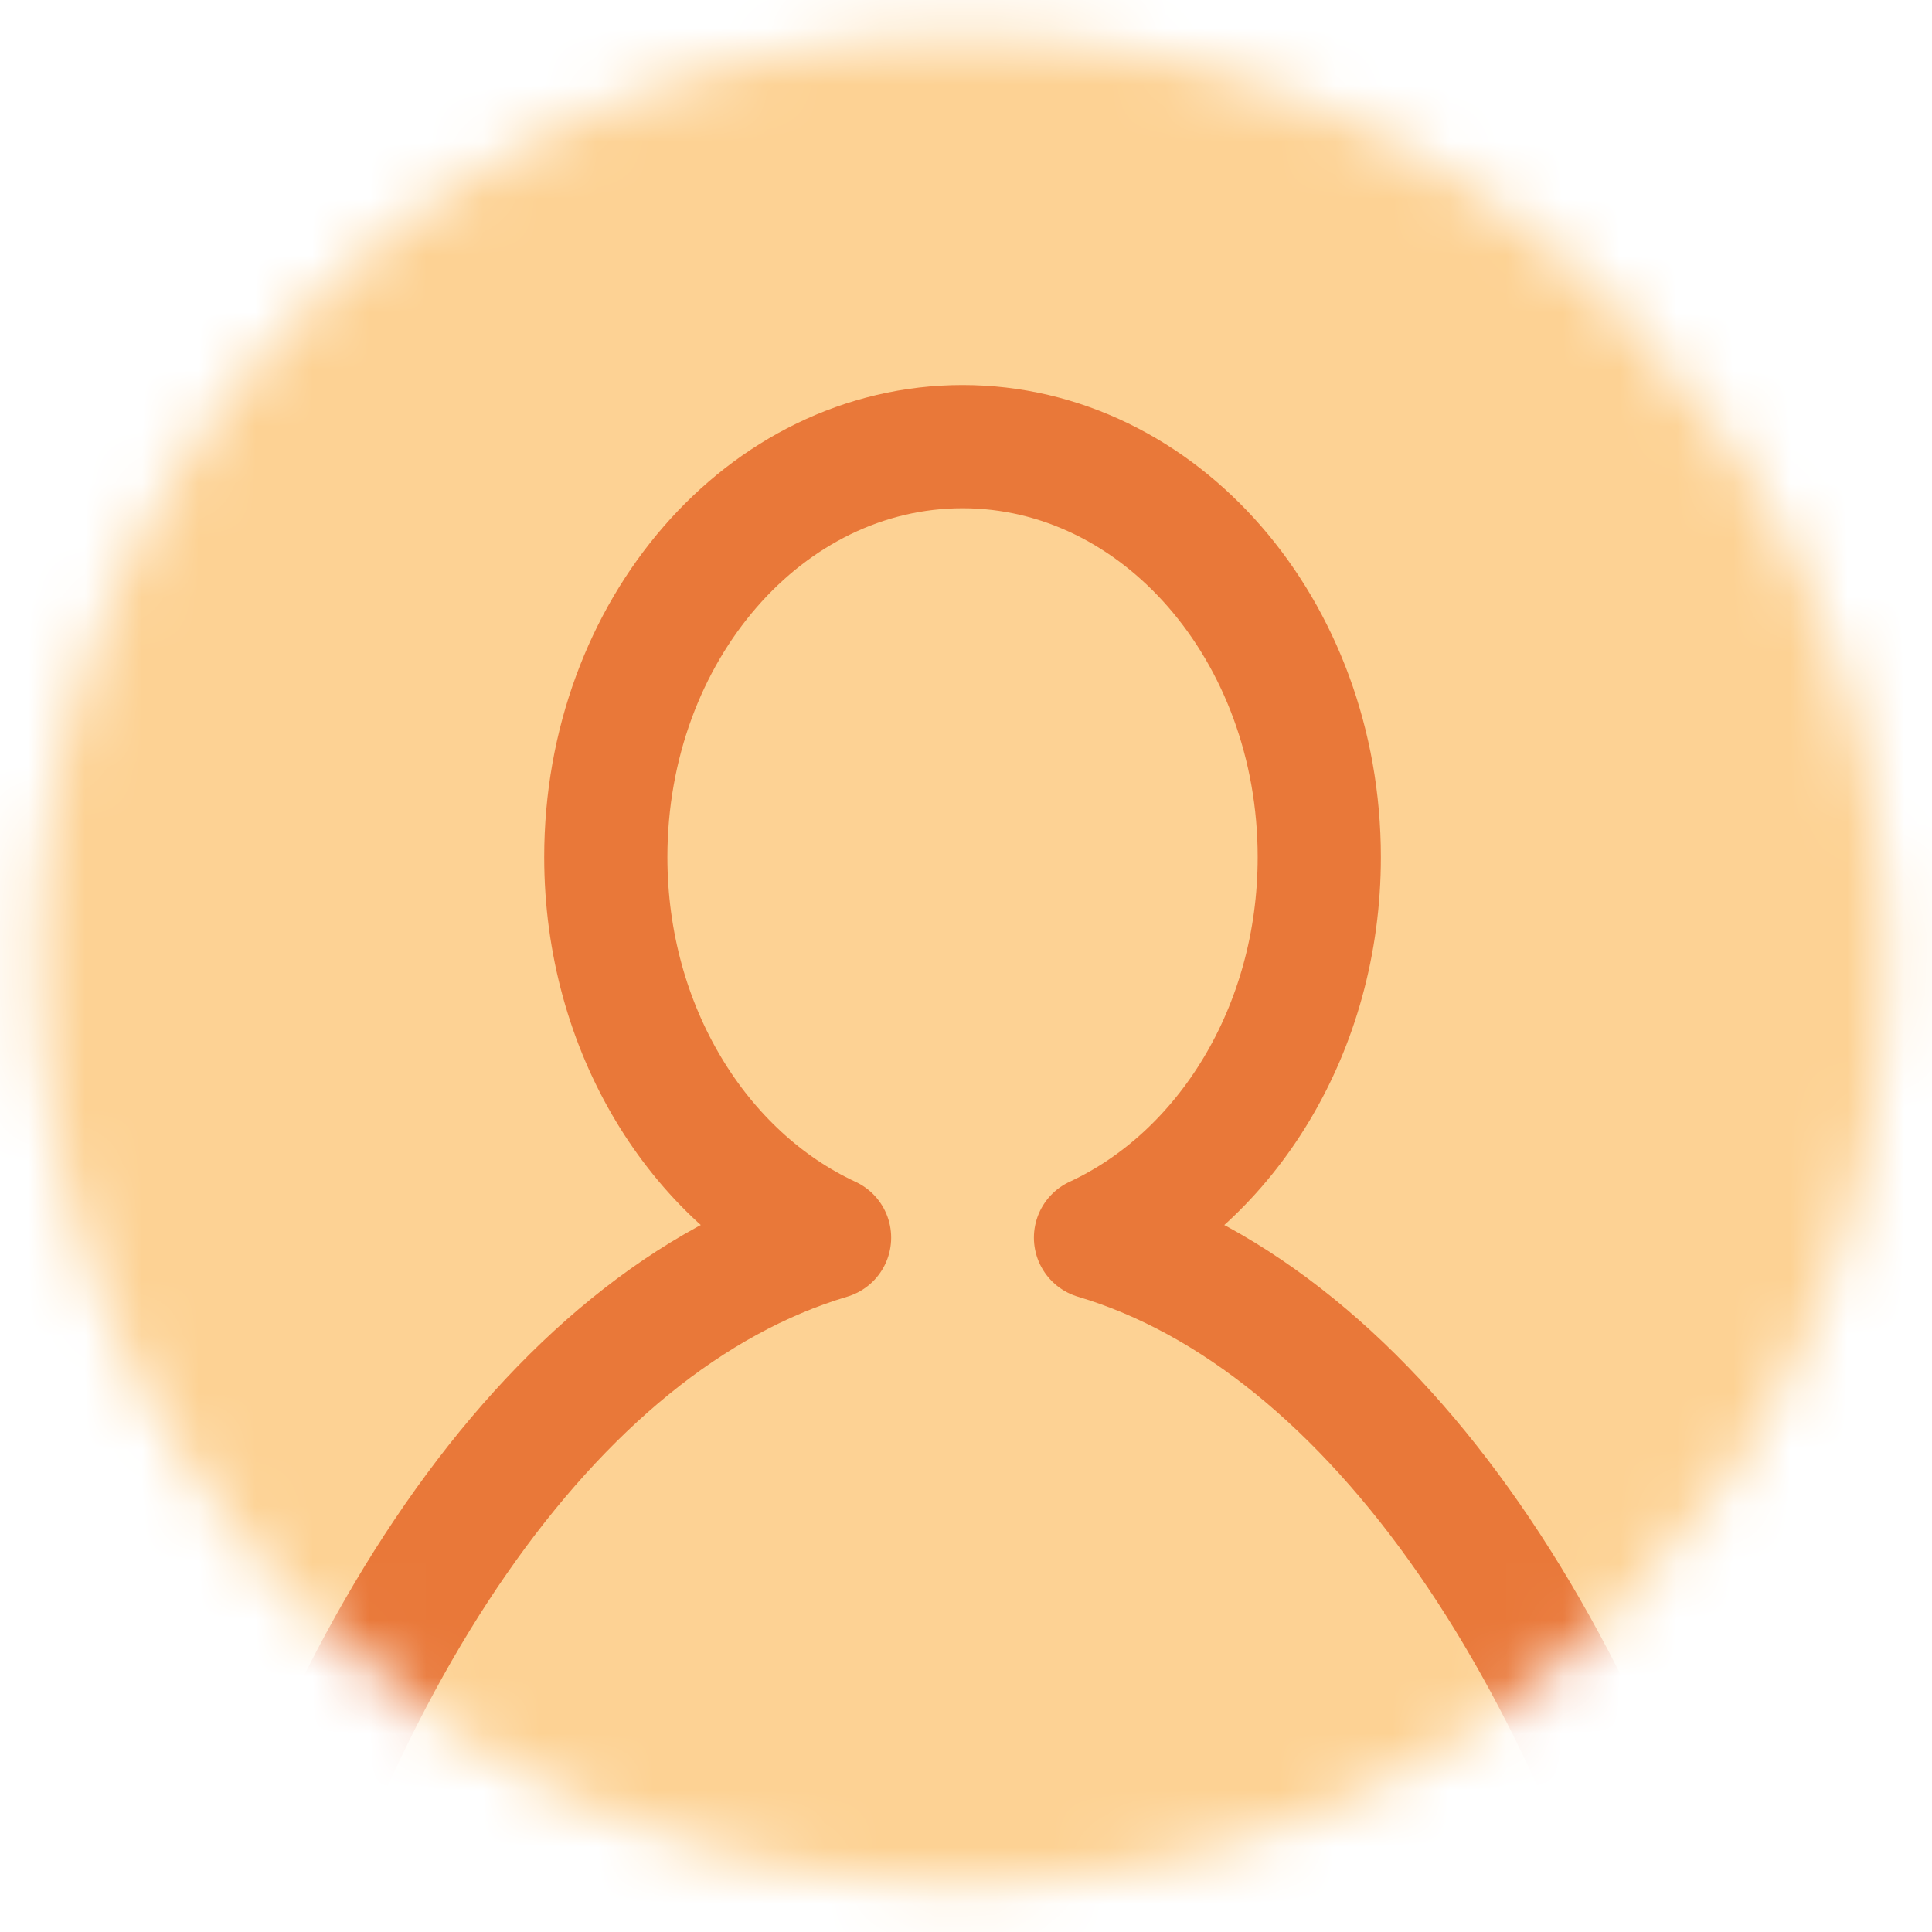 <svg width="34" height="34" viewBox="0 0 34 34" fill="none" xmlns="http://www.w3.org/2000/svg">
<mask id="mask0_252_6360" style="mask-type:alpha" maskUnits="userSpaceOnUse" x="0" y="0" width="34" height="34">
<circle cx="16.938" cy="16.893" r="16.258" fill="#D9D9D9"/>
</mask>
<g mask="url(#mask0_252_6360)">
<ellipse cx="20.849" cy="14.485" rx="24.99" ry="25.893" fill="#FDD294"/>
<path d="M14.599 21.781C9.687 23.245 5.615 29.254 3.691 37.366H30.187C28.263 29.254 24.191 23.245 19.279 21.781C21.585 20.712 23.217 18.117 23.217 15.084C23.217 11.094 20.411 7.86 16.939 7.86C13.467 7.86 10.661 11.094 10.661 15.084C10.661 18.117 12.293 20.712 14.599 21.781Z" stroke="#E97839" stroke-width="2.168" stroke-miterlimit="10" stroke-linecap="round" stroke-linejoin="round"/>
</g>
</svg>
